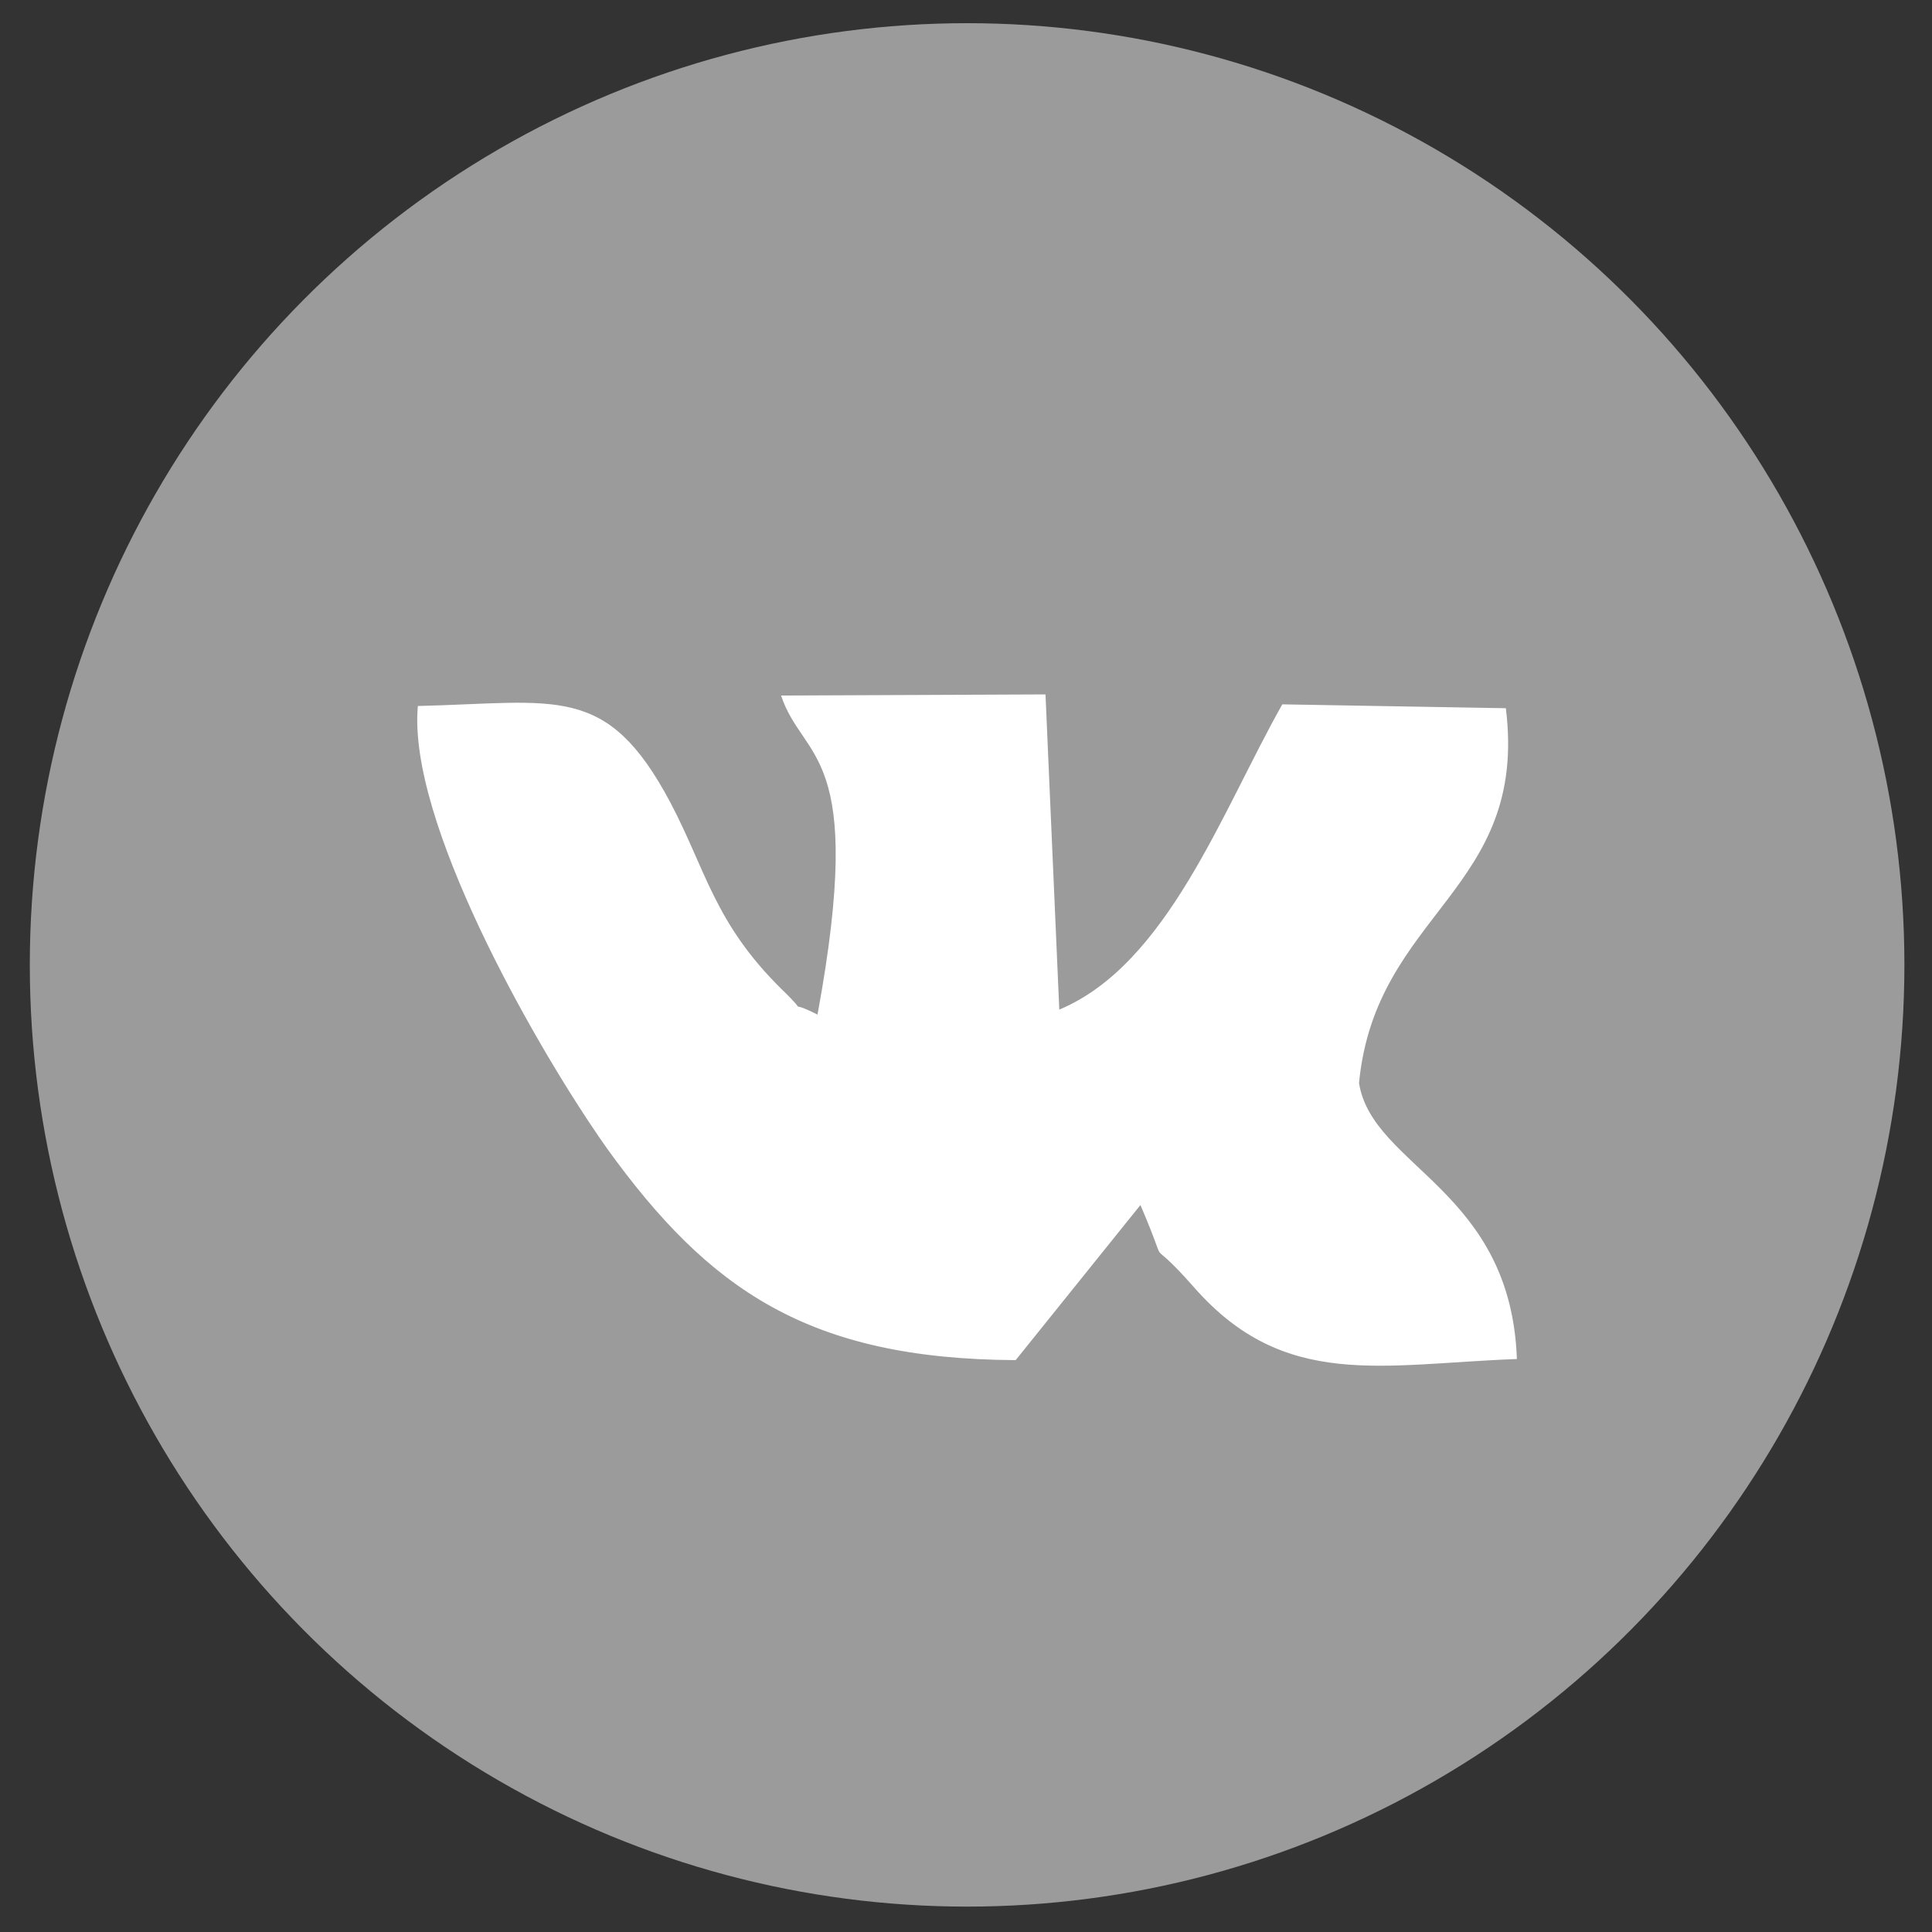 <?xml version="1.0" encoding="UTF-8"?>
<!DOCTYPE svg PUBLIC "-//W3C//DTD SVG 1.1//EN" "http://www.w3.org/Graphics/SVG/1.1/DTD/svg11.dtd">
<!-- Creator: CorelDRAW 2018 -->
<svg xmlns="http://www.w3.org/2000/svg" xml:space="preserve" width="35px" height="35px" version="1.1" style="shape-rendering:geometricPrecision; text-rendering:geometricPrecision; image-rendering:optimizeQuality; fill-rule:evenodd; clip-rule:evenodd"
viewBox="0 0 35 35"
 xmlns:xlink="http://www.w3.org/1999/xlink">
 <rect x="0" y="0" width="35" height="35" fill="#333333" stroke="none"/>
 <defs>
  <style type="text/css">
   <![CDATA[
    .fil0 {fill:#9B9B9B}
    .fil1 {fill:white}
   ]]>
  </style>
 </defs>
 <g id="Layer_x0020_1">
  <g id="_787939504">
   <ellipse class="fil0" cx="17.52" cy="17.48" rx="16.98" ry="17.06"/>
   <path class="fil1" d="M18.4 24.64l2.26 -2.81c0.6,1.4 0.01,0.4 0.97,1.49 1.64,1.87 3.4,1.39 5.85,1.3 -0.11,-3.07 -2.62,-3.48 -2.86,-5 0.3,-3.1 3.07,-3.48 2.66,-6.79l-4.05 -0.07c-1.09,1.93 -2.08,4.71 -4.04,5.53l-0.25 -5.71 -4.79 0.02c0.4,1.21 1.55,0.95 0.66,5.78 -0.64,-0.32 -0.08,0.09 -0.65,-0.46 -1.22,-1.2 -1.37,-2.16 -2.02,-3.39 -1.15,-2.16 -2.05,-1.8 -4.57,-1.74 -0.19,2.08 2.09,6.06 3.23,7.73 0.05,0.08 0.14,0.2 0.2,0.29 1.84,2.55 3.64,3.81 7.4,3.83z"/>
  </g>
 </g>
</svg>
